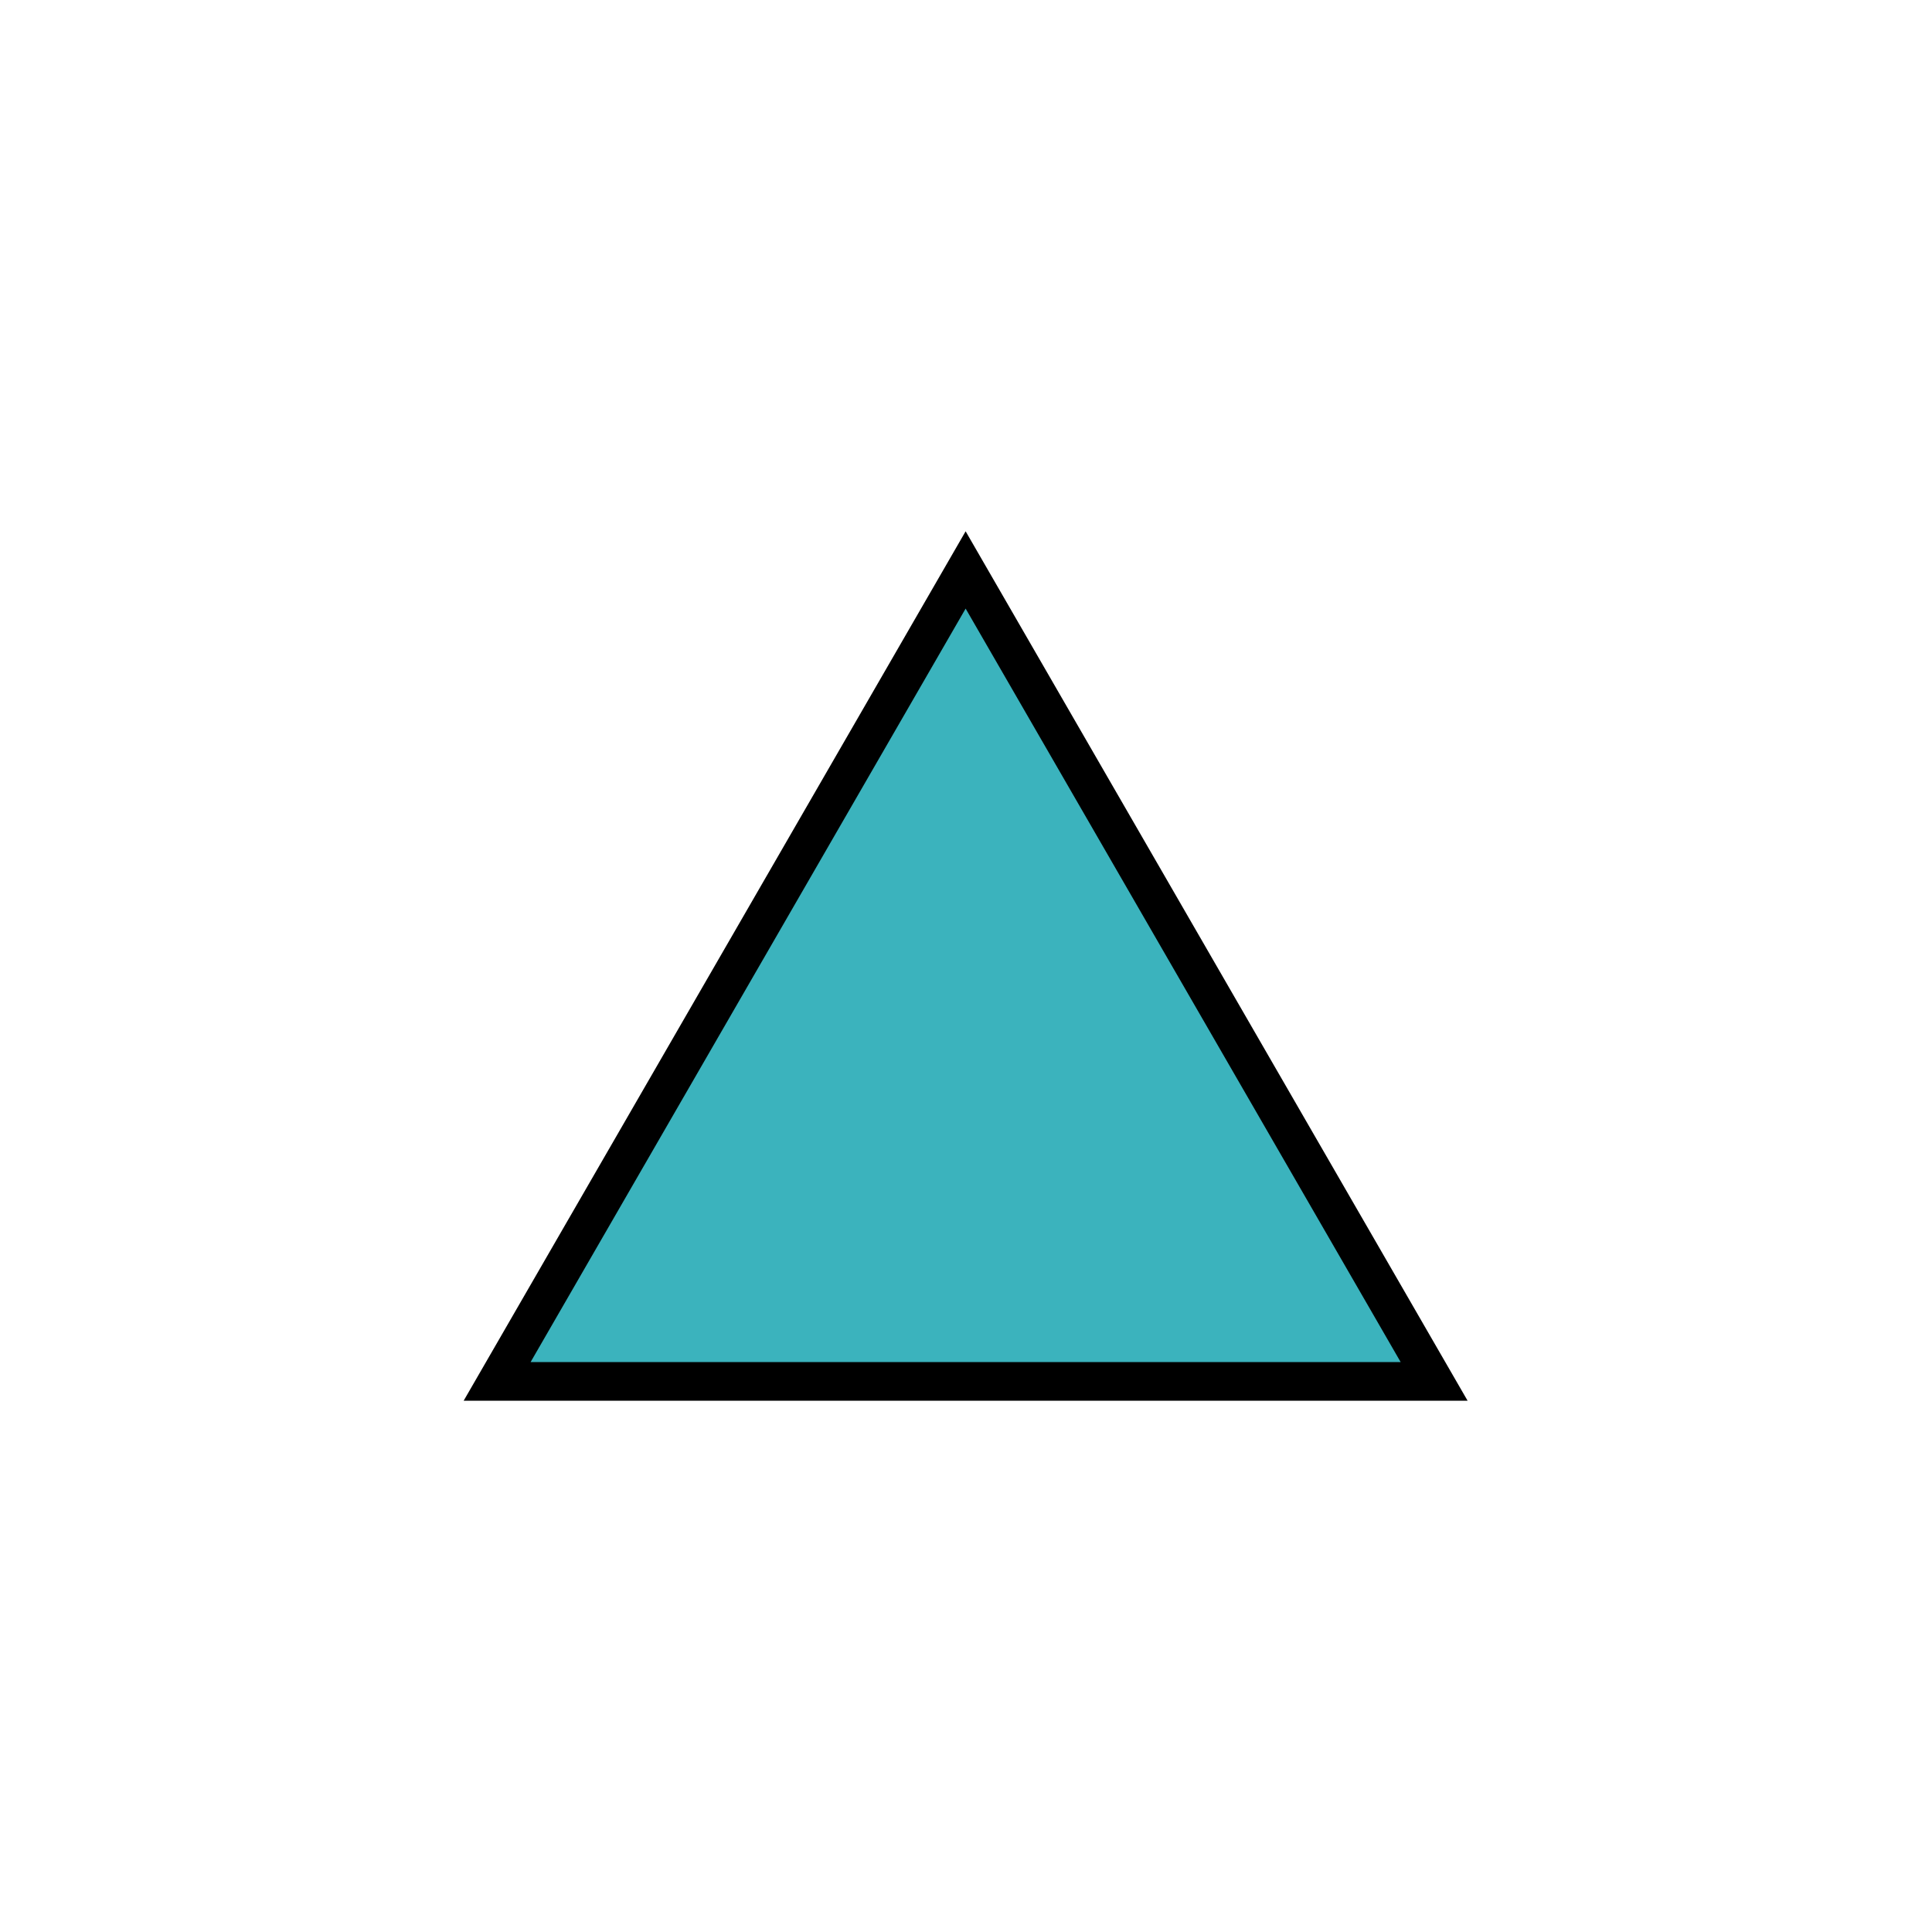 <svg width="200" height="200" viewBox="0 0 200 200" fill="none" xmlns="http://www.w3.org/2000/svg">
<path d="M51.464 143L99.962 59L148.459 143H51.464Z" fill="#3BB3BD" stroke="black" stroke-width="4"/>
</svg>
